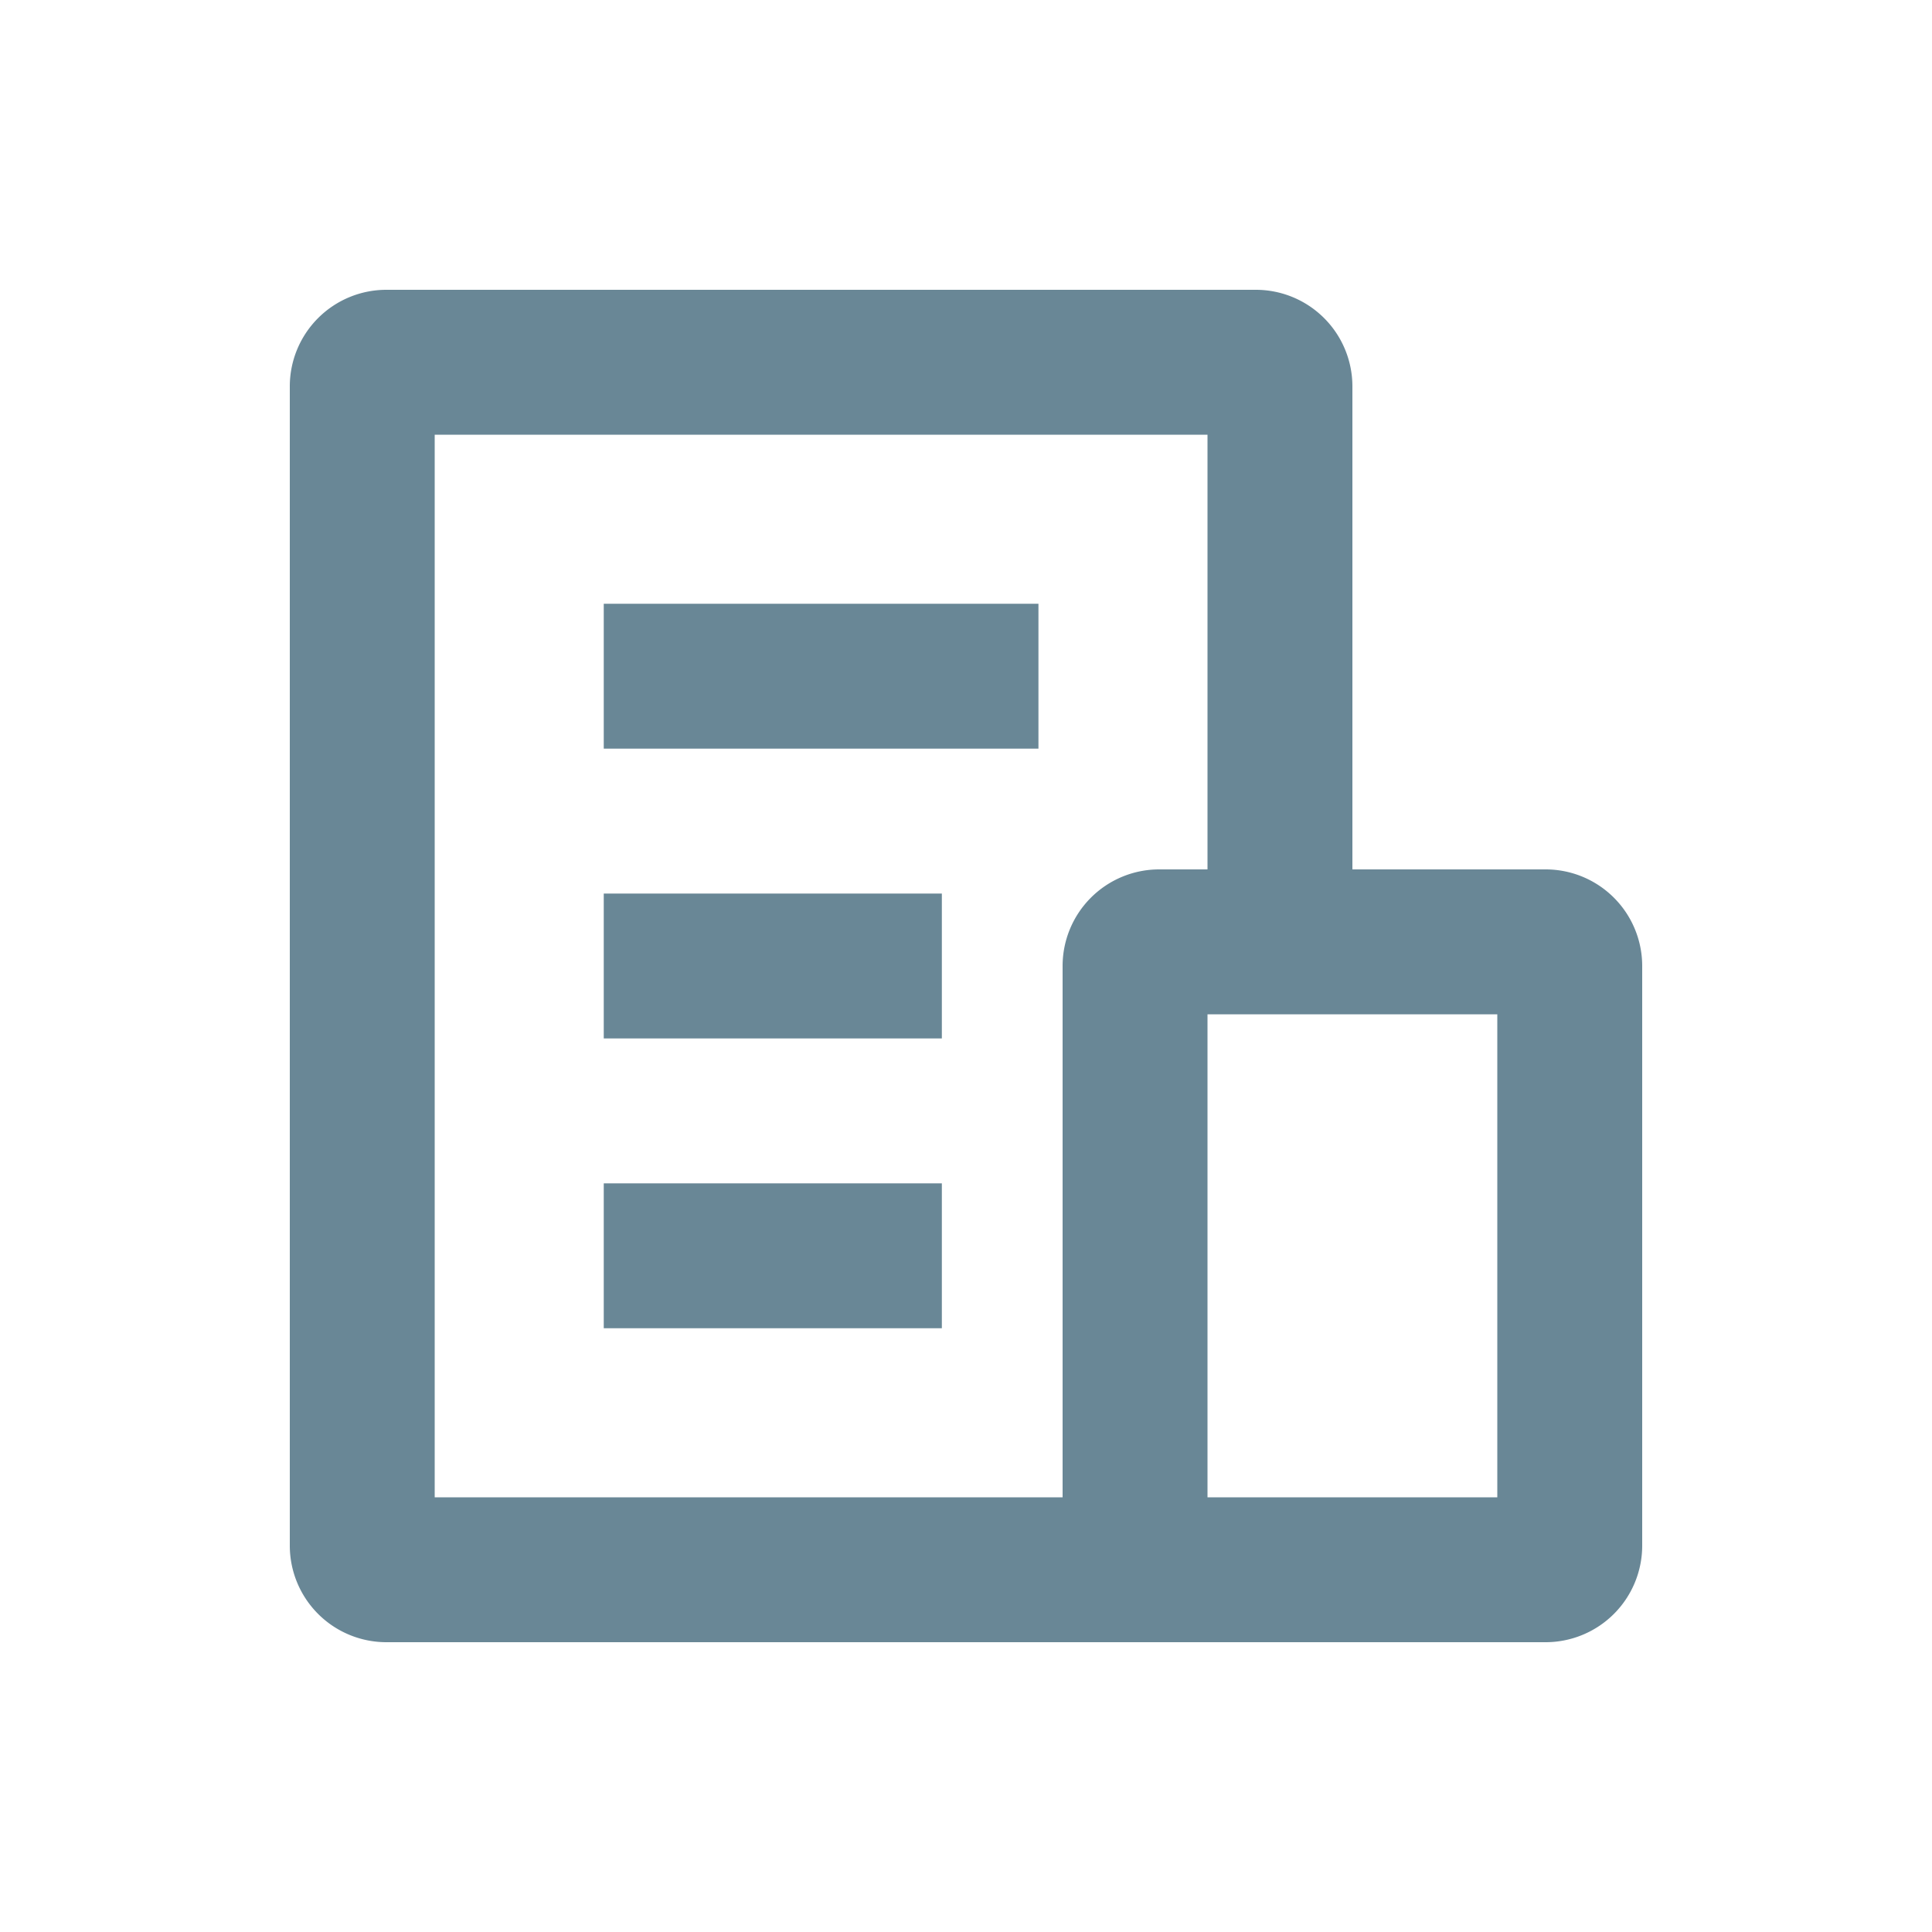 <svg xmlns="http://www.w3.org/2000/svg" width="20" height="20" fill="none" viewBox="0 0 20 20">
  <g class="20x20/Outline/organization">
    <path fill="#698796" fill-rule="evenodd" d="M4.5 15.5v-11h8V9H12a1 1 0 0 0-1 1v5.5H4.5ZM16 9h-2V4a1 1 0 0 0-1-1H4a1 1 0 0 0-1 1v12a1 1 0 0 0 1 1h12a1 1 0 0 0 1-1v-6a1 1 0 0 0-1-1Zm-3.5 1.5v5h3v-5h-3ZM7 6.25h-.75v1.5h4.5v-1.5H7Zm-.75 3h3.5v1.5h-3.5v-1.5Zm.75 3h-.75v1.5h3.5v-1.5H7Z" class="Primary" clip-rule="evenodd"/>
  </g>
</svg>
